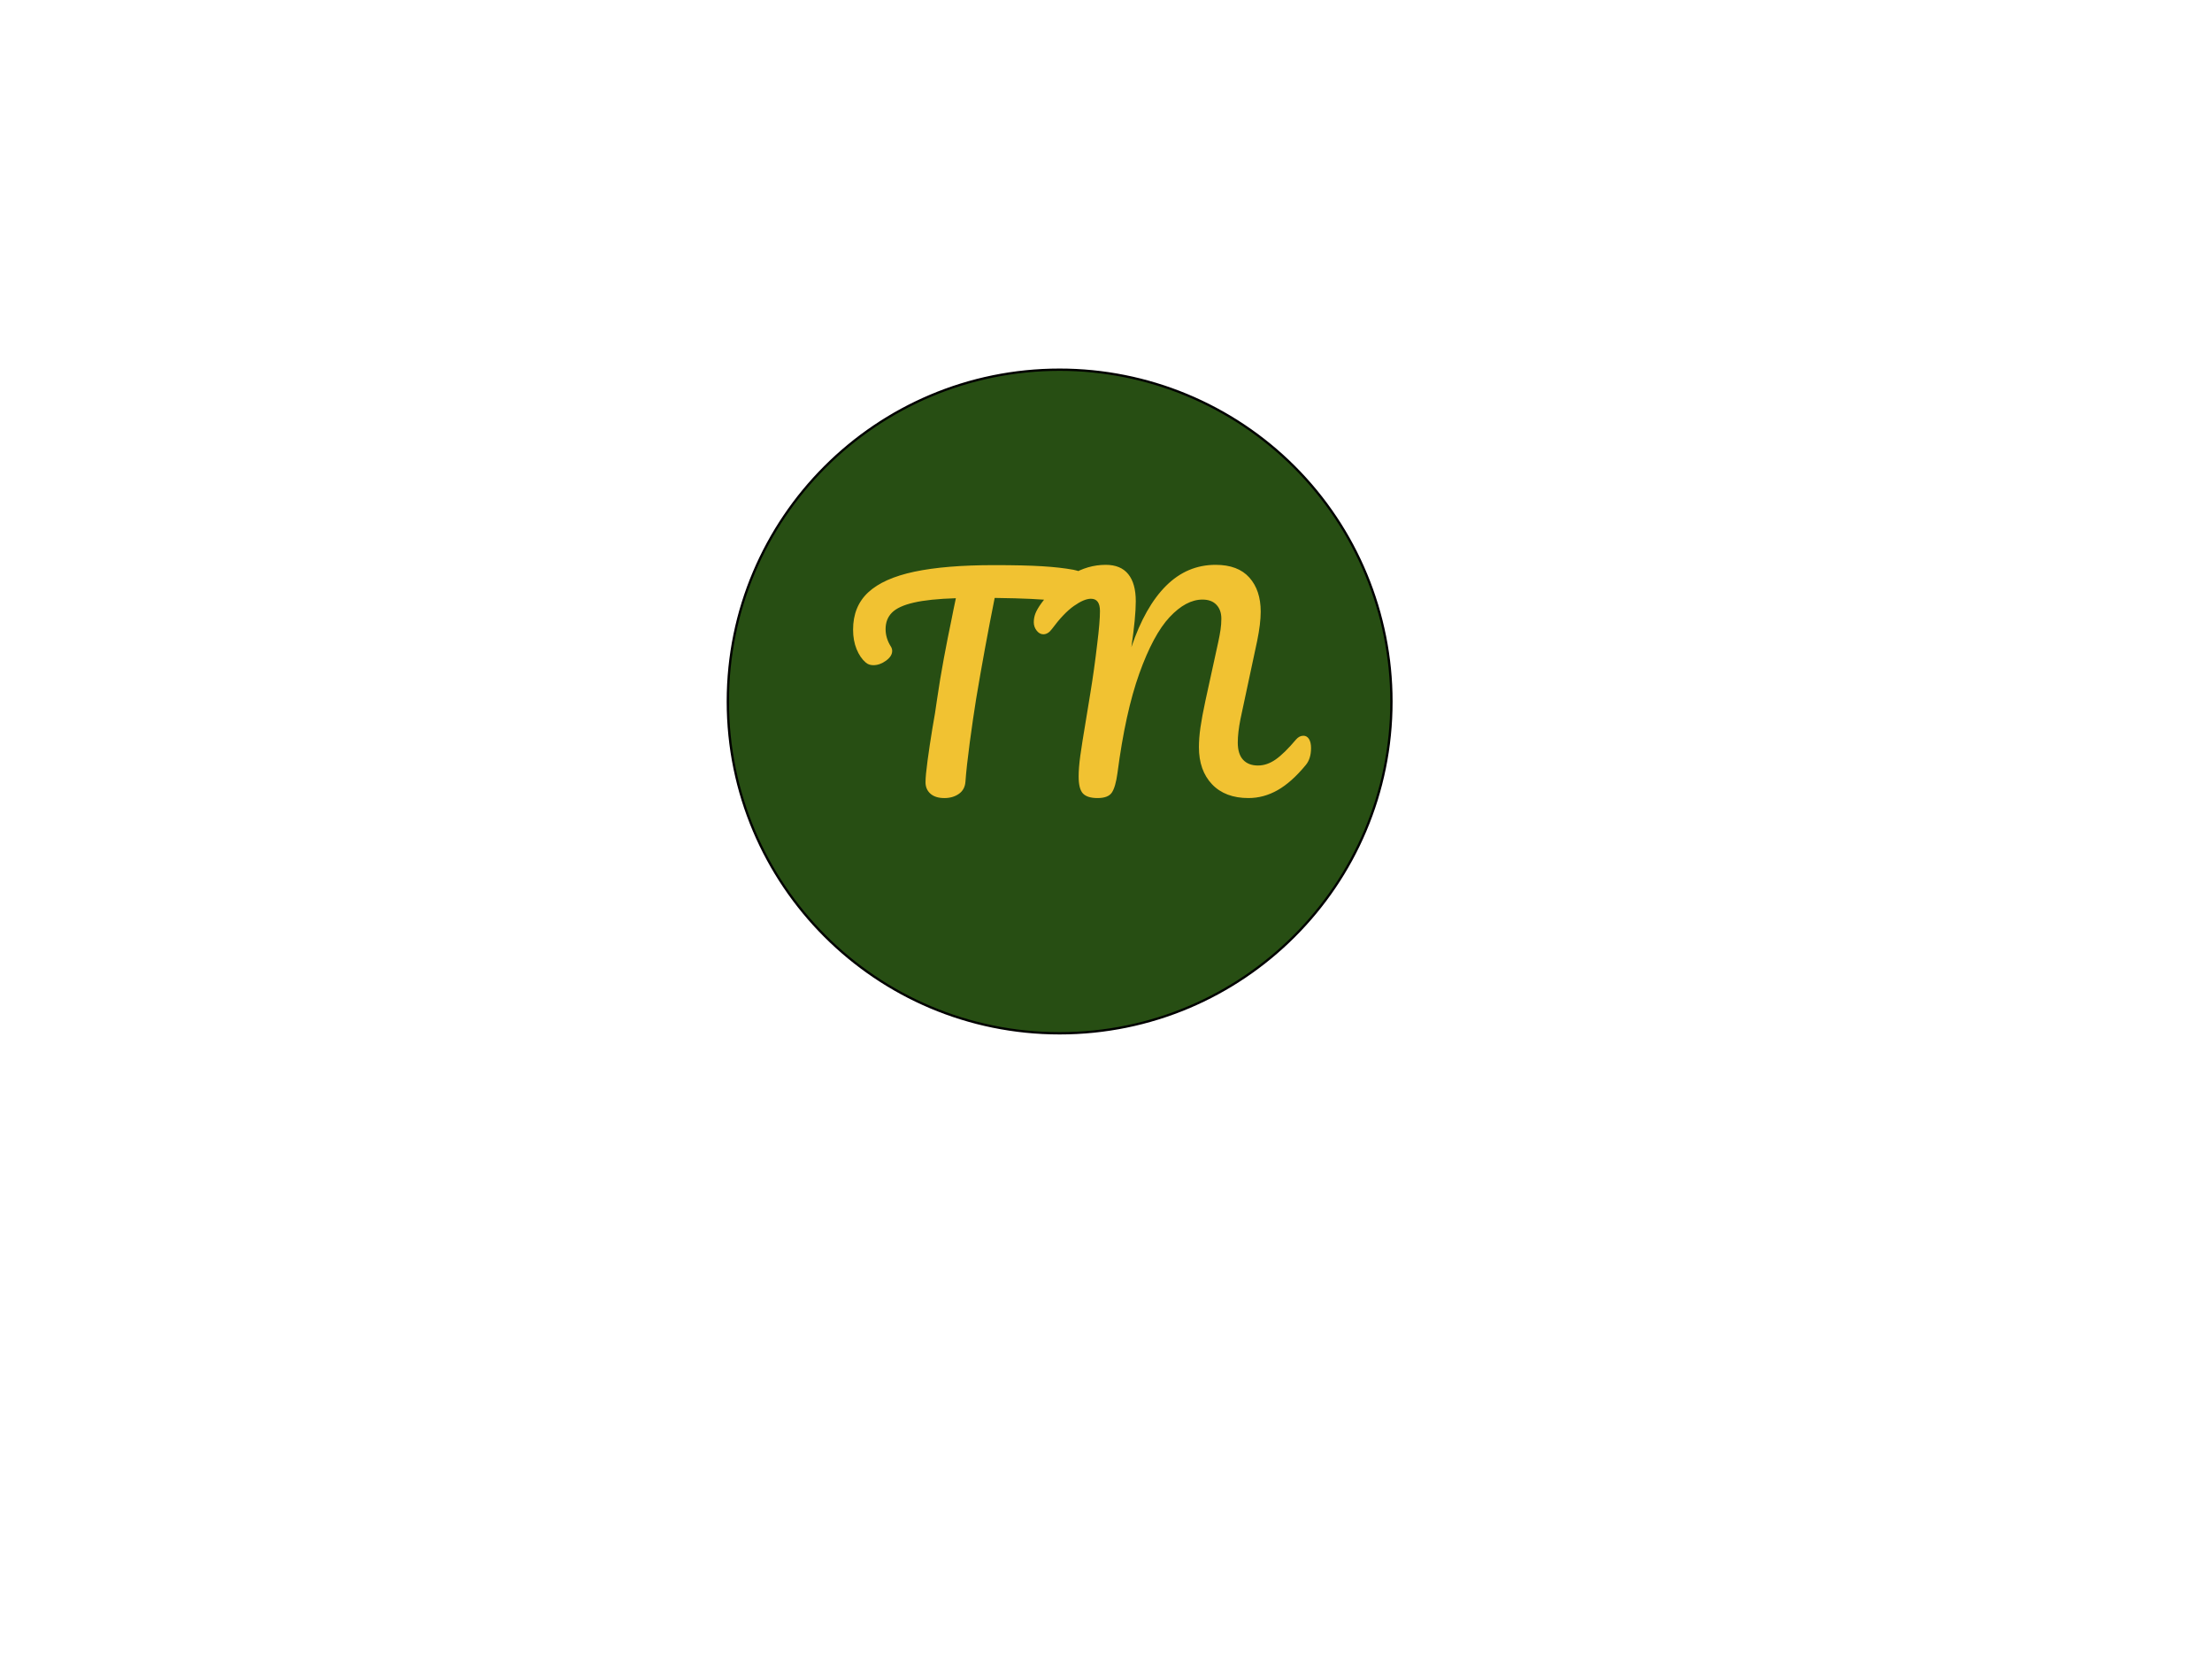<svg version="1.1" viewBox="0.0 0.0 960.0 720.0" fill="none" stroke="none" stroke-linecap="square" stroke-miterlimit="10" xmlns:xlink="http://www.w3.org/1999/xlink" xmlns="http://www.w3.org/2000/svg"><clipPath id="p.0"><path d="m0 0l960.0 0l0 720.0l-960.0 0l0 -720.0z" clip-rule="nonzero"/></clipPath><g clip-path="url(#p.0)"><path fill="#000000" fill-opacity="0.0" d="m0 0l960.0 0l0 720.0l-960.0 0z" fill-rule="evenodd"/><path fill="#274e13" d="m315.877 304.446l0 0c0 -79.529 64.471 -144.0 144.0 -144.0l0 0c38.191 0 74.818 15.171 101.823 42.177c27.005 27.005 42.177 63.632 42.177 101.823l0 0c0 79.529 -64.471 144.0 -144.0 144.0l0 0c-79.529 0 -144.0 -64.471 -144.0 -144.0z" fill-rule="evenodd"/><path stroke="#000000" stroke-width="1.0" stroke-linejoin="round" stroke-linecap="butt" d="m315.877 304.446l0 0c0 -79.529 64.471 -144.0 144.0 -144.0l0 0c38.191 0 74.818 15.171 101.823 42.177c27.005 27.005 42.177 63.632 42.177 101.823l0 0c0 79.529 -64.471 144.0 -144.0 144.0l0 0c-79.529 0 -144.0 -64.471 -144.0 -144.0z" fill-rule="evenodd"/><path fill="#000000" fill-opacity="0.0" d="m349.074 222.84l221.606 0l0 163.213l-221.606 0z" fill-rule="evenodd"/><path fill="#f1c232" d="m465.876 247.276q3.672 0.719 5.5 2.5q1.844 1.766 1.844 4.141q0 3.922 -2.203 5.703q-2.188 1.781 -6.922 1.422q-10.688 -0.828 -16.688 -1.125q-5.984 -0.297 -15.719 -0.422q-4.375 21.828 -8.062 43.906q-1.297 8.062 -2.734 18.688q-1.422 10.625 -1.891 17.141q-0.234 3.453 -2.844 5.297q-2.609 1.828 -6.297 1.828q-3.906 0 -6.047 -1.891q-2.141 -1.906 -2.141 -4.984q0 -2.859 0.891 -9.438q0.891 -6.594 2.078 -13.828q1.312 -7.234 2.016 -12.578q1.312 -9.016 2.969 -17.906q1.656 -8.906 3.328 -16.859q0.344 -1.781 0.812 -4.094q0.484 -2.312 1.078 -5.156q-11.625 0.359 -18.281 1.906q-6.641 1.531 -9.438 4.328q-2.781 2.781 -2.781 7.172q0 4.031 2.375 7.703q0.484 0.844 0.484 1.781q0 2.266 -2.672 4.219q-2.672 1.953 -5.516 1.953q-2.016 0 -3.328 -1.188q-2.375 -2.016 -3.922 -5.75q-1.531 -3.734 -1.531 -8.484q0 -10.078 6.578 -16.188q6.594 -6.125 20.062 -8.969q13.469 -2.844 34.578 -2.844q13.062 0 20.828 0.484q7.766 0.469 13.594 1.531zm10.438 99.078q-4.391 0 -6.297 -1.953q-1.891 -1.969 -1.891 -7.422q0 -3.672 0.703 -8.891q0.719 -5.234 2.5 -15.797q0.234 -1.422 1.891 -11.562q1.672 -10.141 2.969 -21.297q1.188 -9.5 1.188 -14.234q0 -5.344 -3.906 -5.344q-2.969 0 -7.422 3.141q-4.453 3.141 -9.547 10.031q-1.672 2.25 -3.688 2.25q-1.656 0 -2.906 -1.594q-1.25 -1.609 -1.25 -3.625q0 -2.016 0.719 -3.844q0.719 -1.844 2.609 -4.469q5.812 -7.938 12.922 -12.266q7.125 -4.344 14.969 -4.344q6.516 0 9.781 4.047q3.266 4.031 3.266 11.734q0 6.891 -1.906 19.938q5.938 -17.562 15.078 -26.641q9.141 -9.078 21.469 -9.078q9.734 0 14.656 5.531q4.922 5.516 4.922 14.766q0 5.219 -1.531 12.688l-7.25 33.938q-1.172 5.938 -1.172 10.203q0 4.984 2.312 7.484q2.312 2.484 6.453 2.484q3.922 0 7.656 -2.609q3.75 -2.609 8.844 -8.656q1.422 -1.656 3.203 -1.656q1.547 0 2.438 1.422q0.891 1.422 0.891 3.906q0 4.625 -2.266 7.359q-6.156 7.484 -12.219 10.922q-6.047 3.438 -12.688 3.438q-10.094 0 -15.797 -5.984q-5.688 -6.0 -5.688 -16.094q0 -3.906 0.656 -8.531q0.656 -4.625 2.188 -11.75l4.75 -21.719q0.234 -1.062 0.828 -3.781q0.594 -2.734 0.953 -5.172q0.359 -2.438 0.359 -4.812q0 -3.797 -2.141 -6.047q-2.125 -2.25 -6.047 -2.25q-7.125 0 -14.25 7.594q-7.109 7.594 -13.172 24.5q-6.047 16.906 -9.484 43.25q-0.828 6.047 -2.438 8.422q-1.594 2.375 -6.219 2.375z" fill-rule="nonzero"/></g></svg>